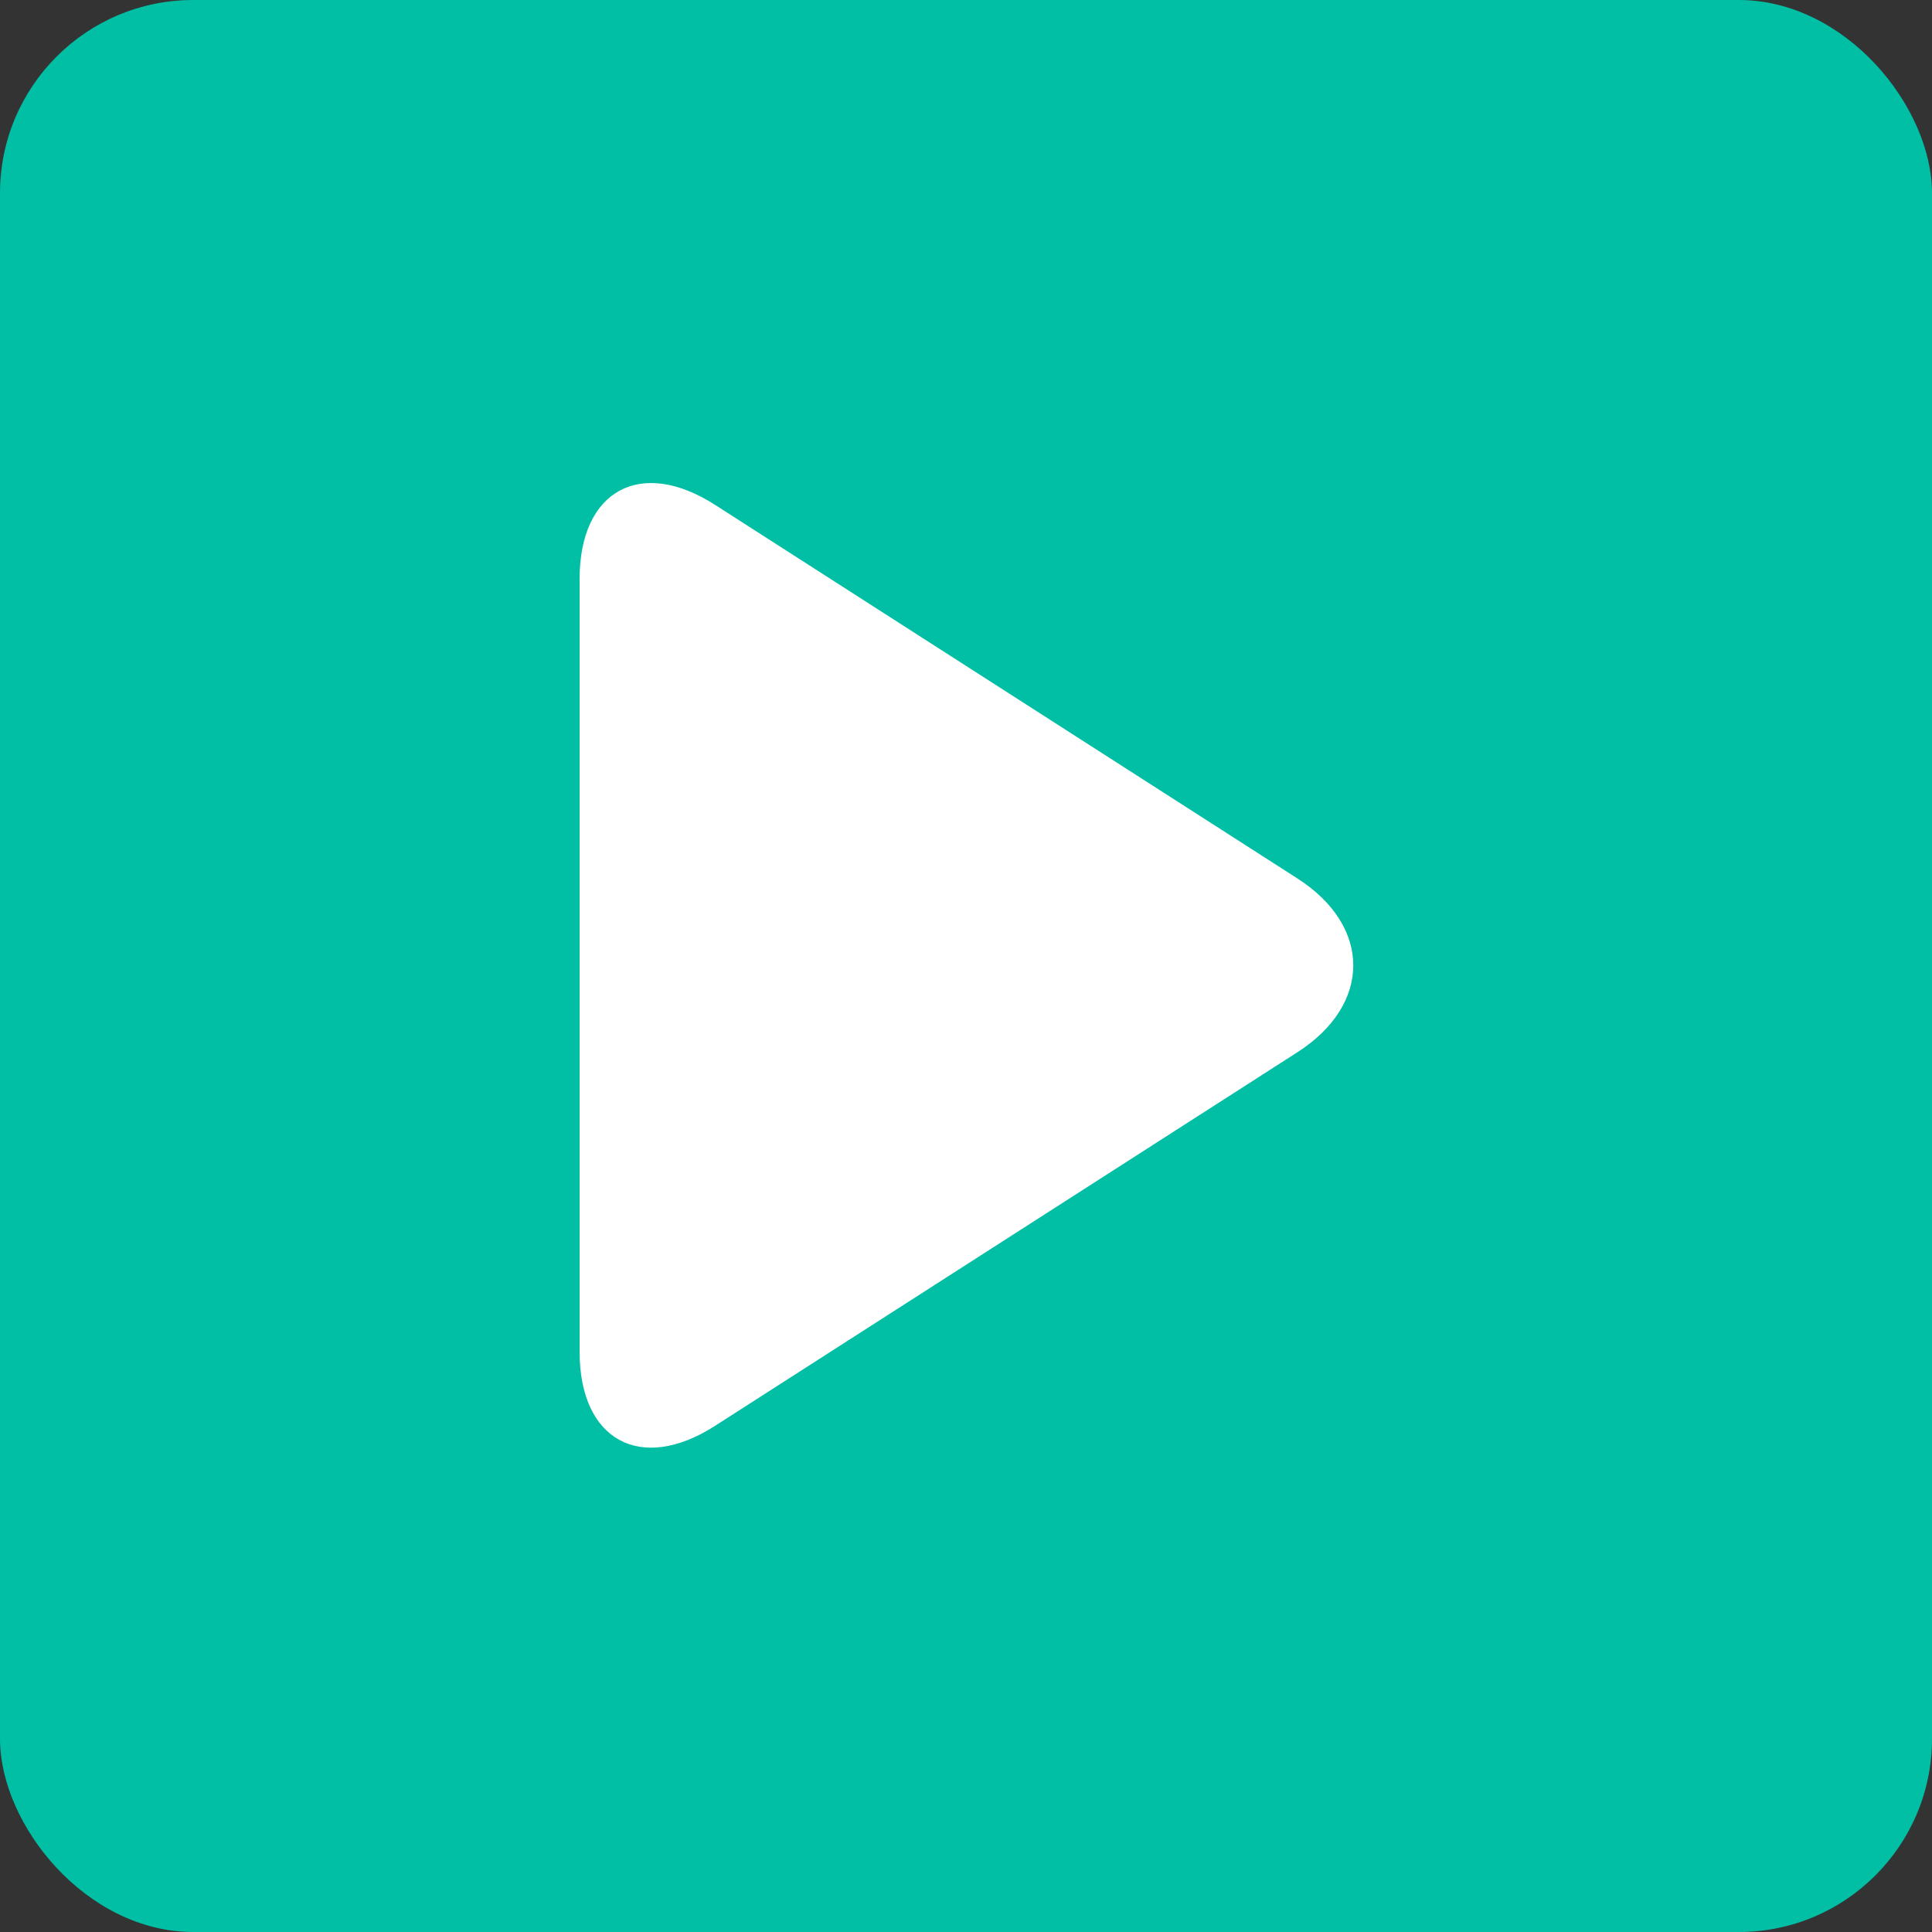 <?xml version="1.0" encoding="UTF-8" standalone="no"?>
<svg width="40px" height="40px" viewBox="0 0 40 40" version="1.1" xmlns="http://www.w3.org/2000/svg" xmlns:xlink="http://www.w3.org/1999/xlink">
    <rect x="0" y="0" width="40" height="40" fill="#333333" stroke="none"/>
    <!-- Generator: Sketch 48.2 (47327) - http://www.bohemiancoding.com/sketch -->
    <title>右</title>
    <desc>Created with Sketch.</desc>
    <defs></defs>
    <g id="视频监控九宫格" stroke="none" stroke-width="1" fill="none" fill-rule="evenodd" transform="translate(-1795, -579)">
        <g id="Group" transform="translate(1695, 529)">
            <g id="右" transform="translate(100, 50)">
                <rect id="Rectangle-15-Copy-5" fill="#00BFA5" x="0" y="0" width="40" height="40" rx="4"></rect>
                <path d="M12.01,27.995 C10.176,27.995 9.486,26.733 10.476,25.19 L18.21,13.134 C19.2,11.591 20.819,11.591 21.809,13.134 L29.543,25.19 C30.533,26.733 29.843,27.995 28.01,27.995 L12.01,27.995 Z" id="Shape-Copy-2" fill="#FFFFFF" fill-rule="nonzero" transform="translate(20.009, 19.986) rotate(90) translate(-20.009, -19.986) "></path>
            </g>
        </g>
    </g>
</svg>